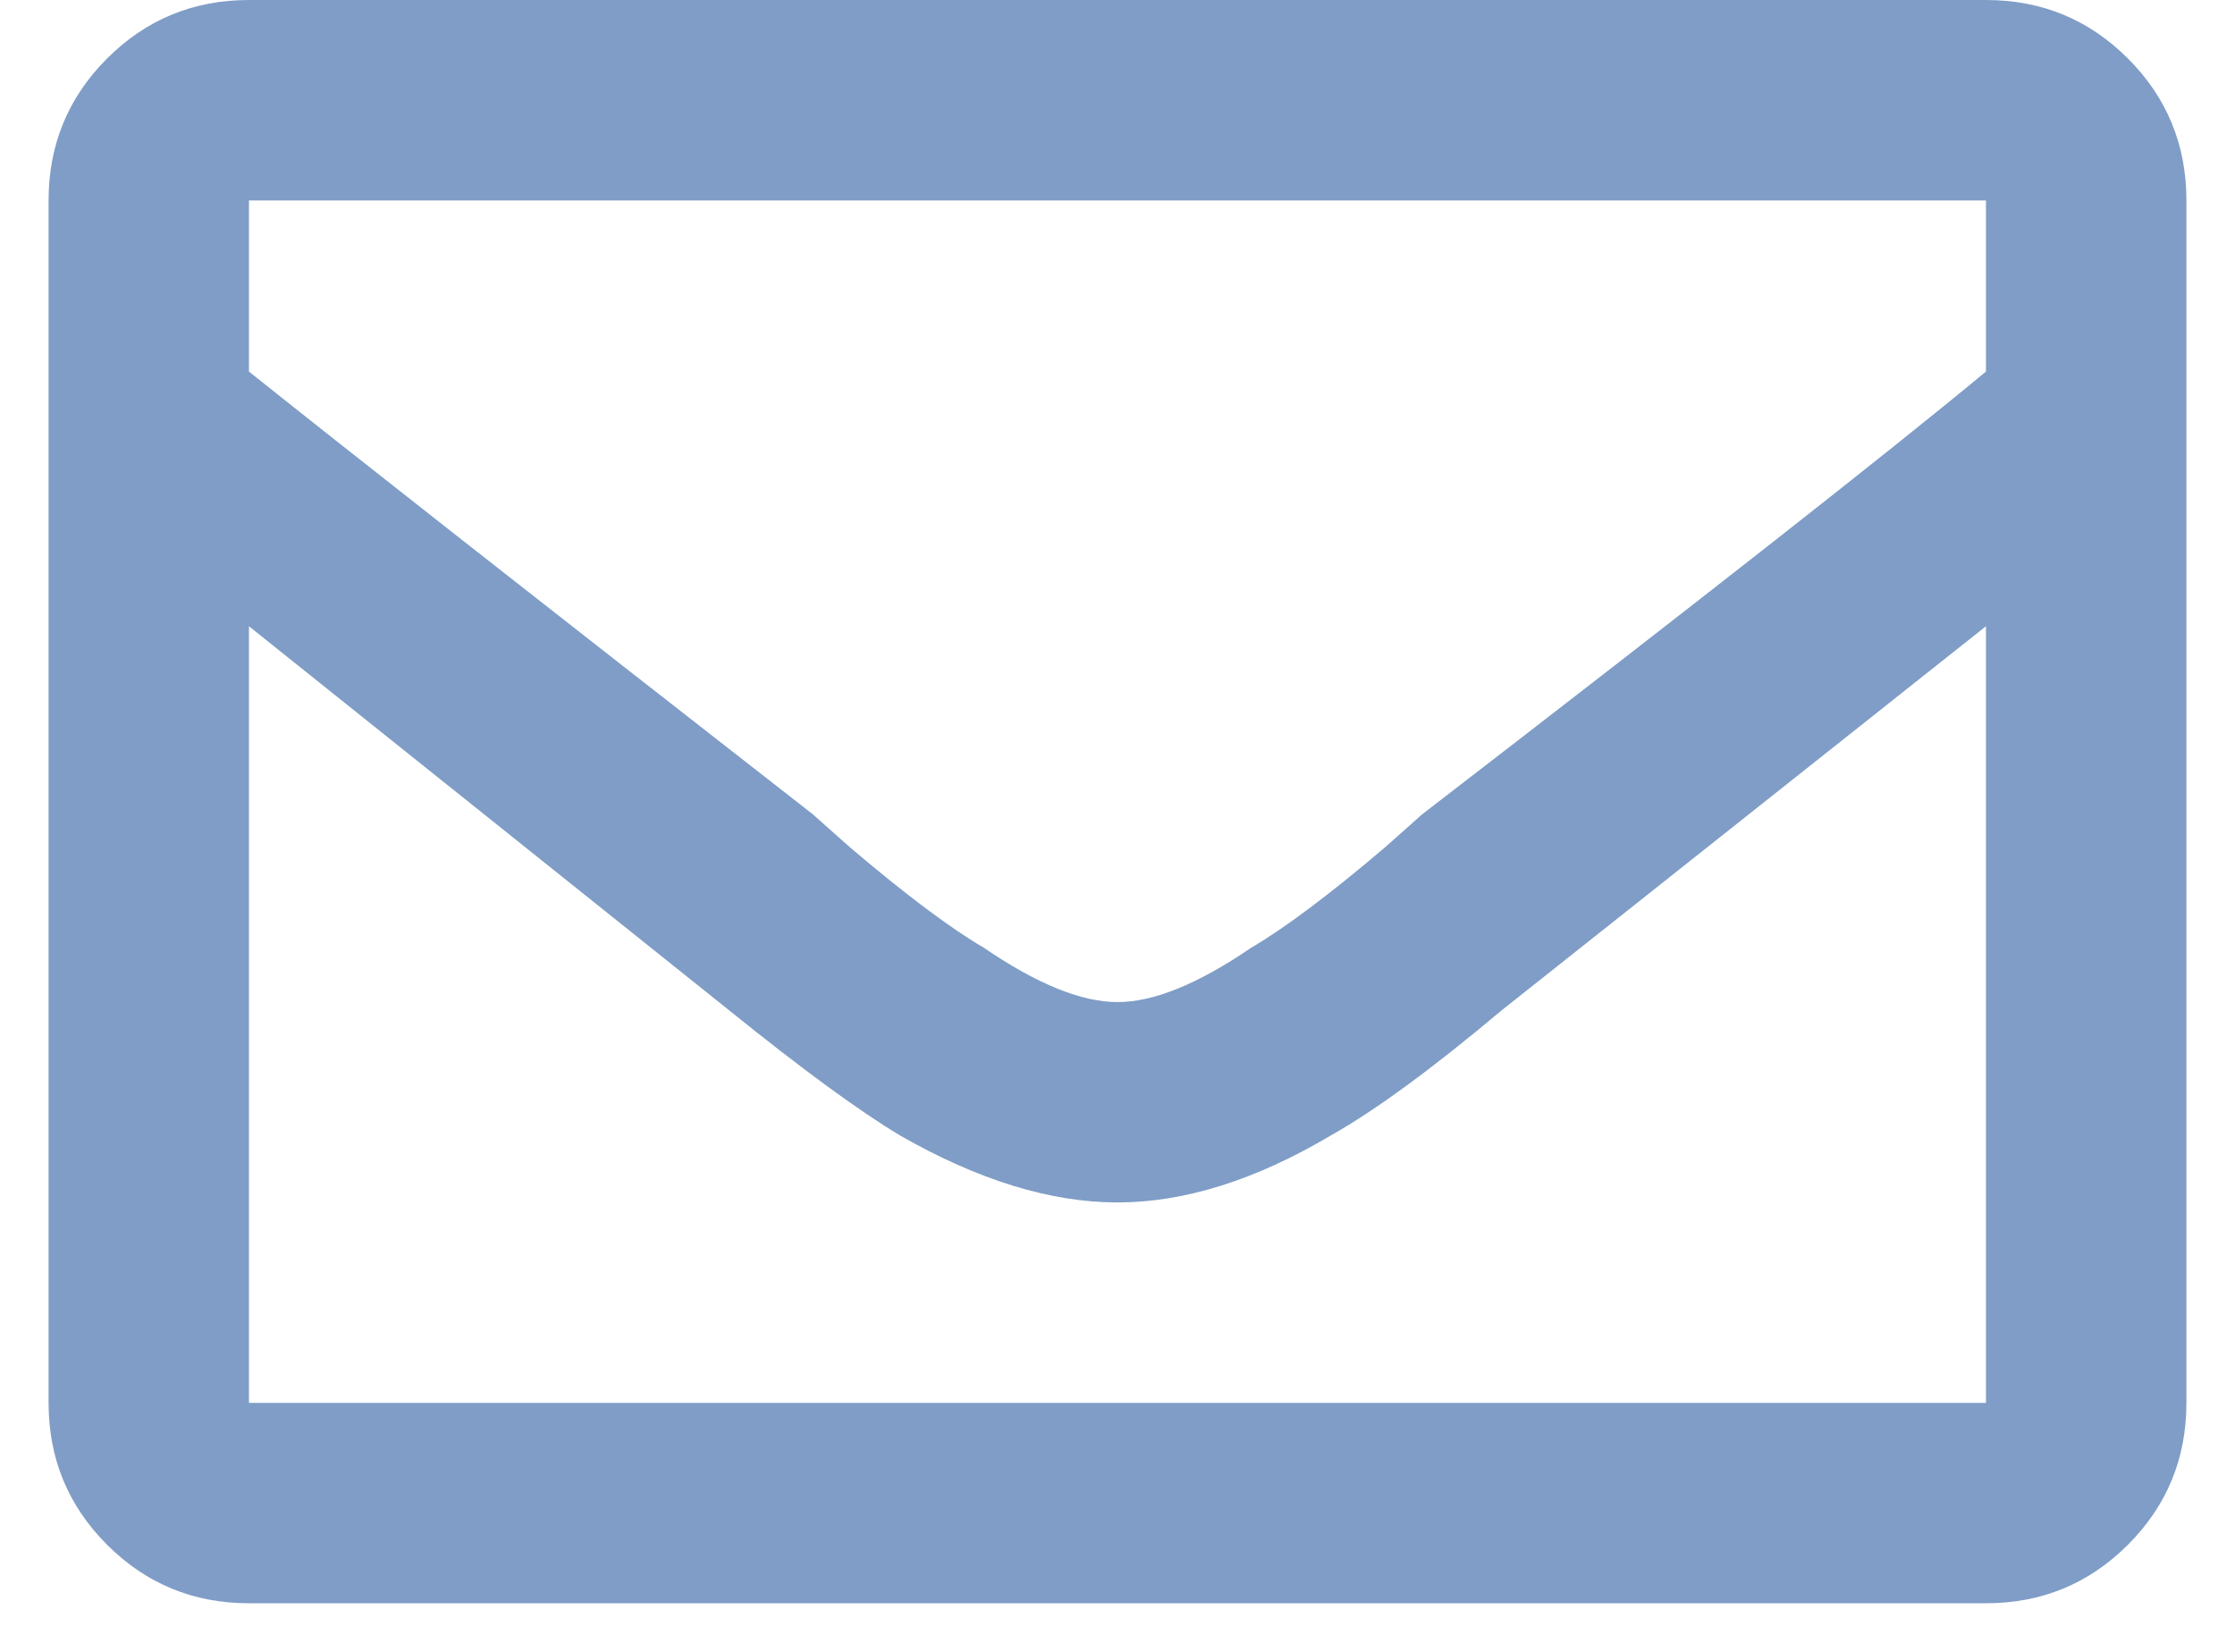 <?xml version="1.0" encoding="UTF-8"?>
<svg width="23px" height="17px" viewBox="0 0 23 17" version="1.1" xmlns="http://www.w3.org/2000/svg" xmlns:xlink="http://www.w3.org/1999/xlink">
    <!-- Generator: Sketch 56.3 (81716) - https://sketch.com -->
    <title></title>
    <desc>Created with Sketch.</desc>
    <g id="Vendors" stroke="none" stroke-width="1" fill="none" fill-rule="evenodd">
        <g id="Vendor-Profile" transform="translate(-392, -565)" fill="#7F9DC6" fill-rule="nonzero">
            <g id="Group-7" transform="translate(284, 561.5)">
                <path d="M128.437,3.5 C129.01,3.5 129.497,3.701 129.898,4.102 C130.299,4.503 130.5,4.99 130.5,5.563 L130.5,17.938 C130.5,18.51 130.299,18.997 129.898,19.398 C129.497,19.799 129.01,20 128.437,20 L110.562,20 C109.99,20 109.503,19.799 109.102,19.398 C108.701,18.997 108.5,18.51 108.5,17.938 L108.5,5.563 C108.5,4.99 108.701,4.503 109.102,4.102 C109.503,3.701 109.99,3.5 110.562,3.5 L128.437,3.5 Z M128.437,5.563 L110.562,5.563 L110.562,7.324 C111.565,8.126 113.499,9.645 116.363,11.879 L116.75,12.223 C117.323,12.71 117.781,13.053 118.125,13.254 C118.669,13.626 119.128,13.813 119.5,13.813 C119.872,13.813 120.331,13.626 120.875,13.254 C121.219,13.053 121.677,12.71 122.25,12.223 L122.637,11.879 C125.501,9.673 127.435,8.155 128.437,7.324 L128.437,5.563 Z M110.562,17.938 L128.437,17.938 L128.437,9.945 L123.453,13.898 C122.737,14.5 122.15,14.93 121.691,15.188 C120.918,15.646 120.187,15.875 119.5,15.875 C118.812,15.875 118.068,15.646 117.266,15.188 C116.836,14.93 116.249,14.5 115.504,13.898 L110.562,9.945 L110.562,17.938 Z" id=""></path>
            </g>
        </g>
    </g>
</svg>